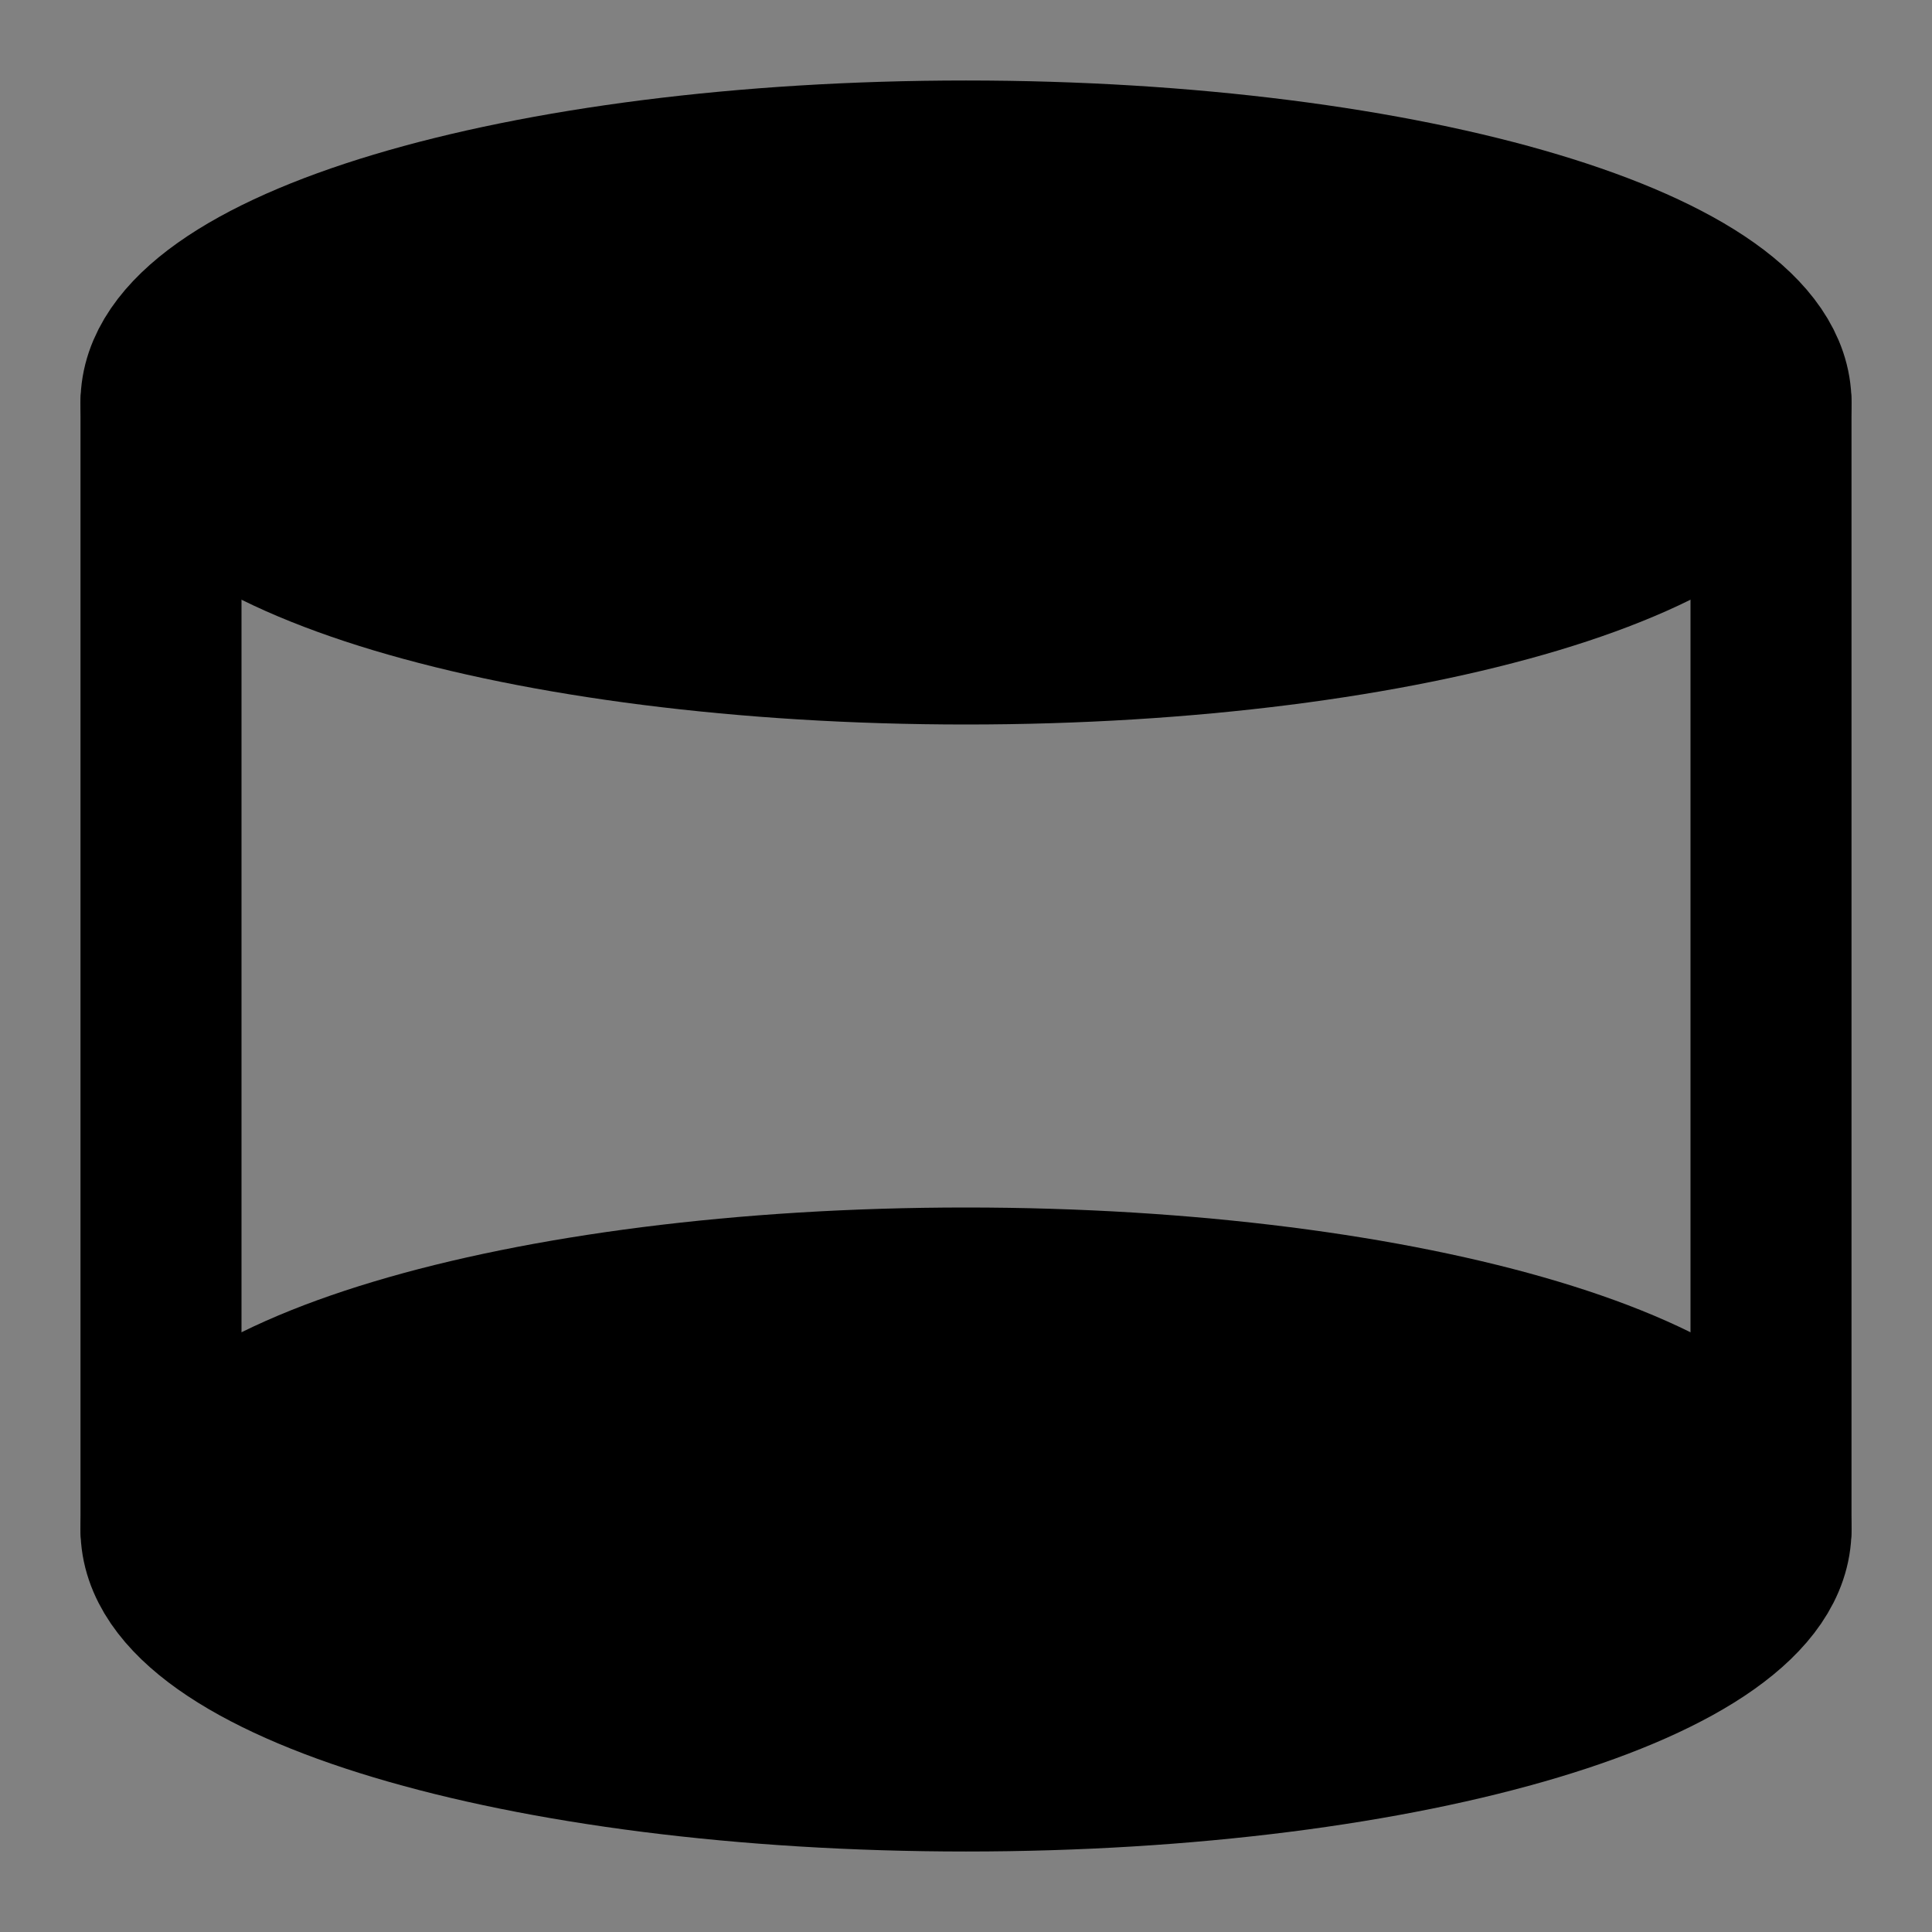 <svg width="48" height="48" viewBox="0 0 48 48" fill="none" xmlns="http://www.w3.org/2000/svg">
<rect x="0" y="0" width="48" height="48" fill="#808080" stroke="none"/>
<rect width="48" height="48" fill="white" fill-opacity="0.01"/>
<path d="M44 10C44 13.314 35.046 16 24 16C12.954 16 4 13.314 4 10C4 6.686 12.954 4 24 4C35.046 4 44 6.686 44 10Z" fill="null" stroke="black" stroke-width="4" stroke-linecap="round" stroke-linejoin="round"/>
<path d="M44 38C44 41.314 35.046 44 24 44C12.954 44 4 41.314 4 38C4 34.686 12.954 32 24 32C35.046 32 44 34.686 44 38Z" fill="null" stroke="black" stroke-width="4" stroke-linecap="round" stroke-linejoin="round"/>
<path d="M44 10V38" stroke="black" stroke-width="4" stroke-linecap="round" stroke-linejoin="round"/>
<path d="M4 10V38" stroke="black" stroke-width="4" stroke-linecap="round" stroke-linejoin="round"/>
</svg>
